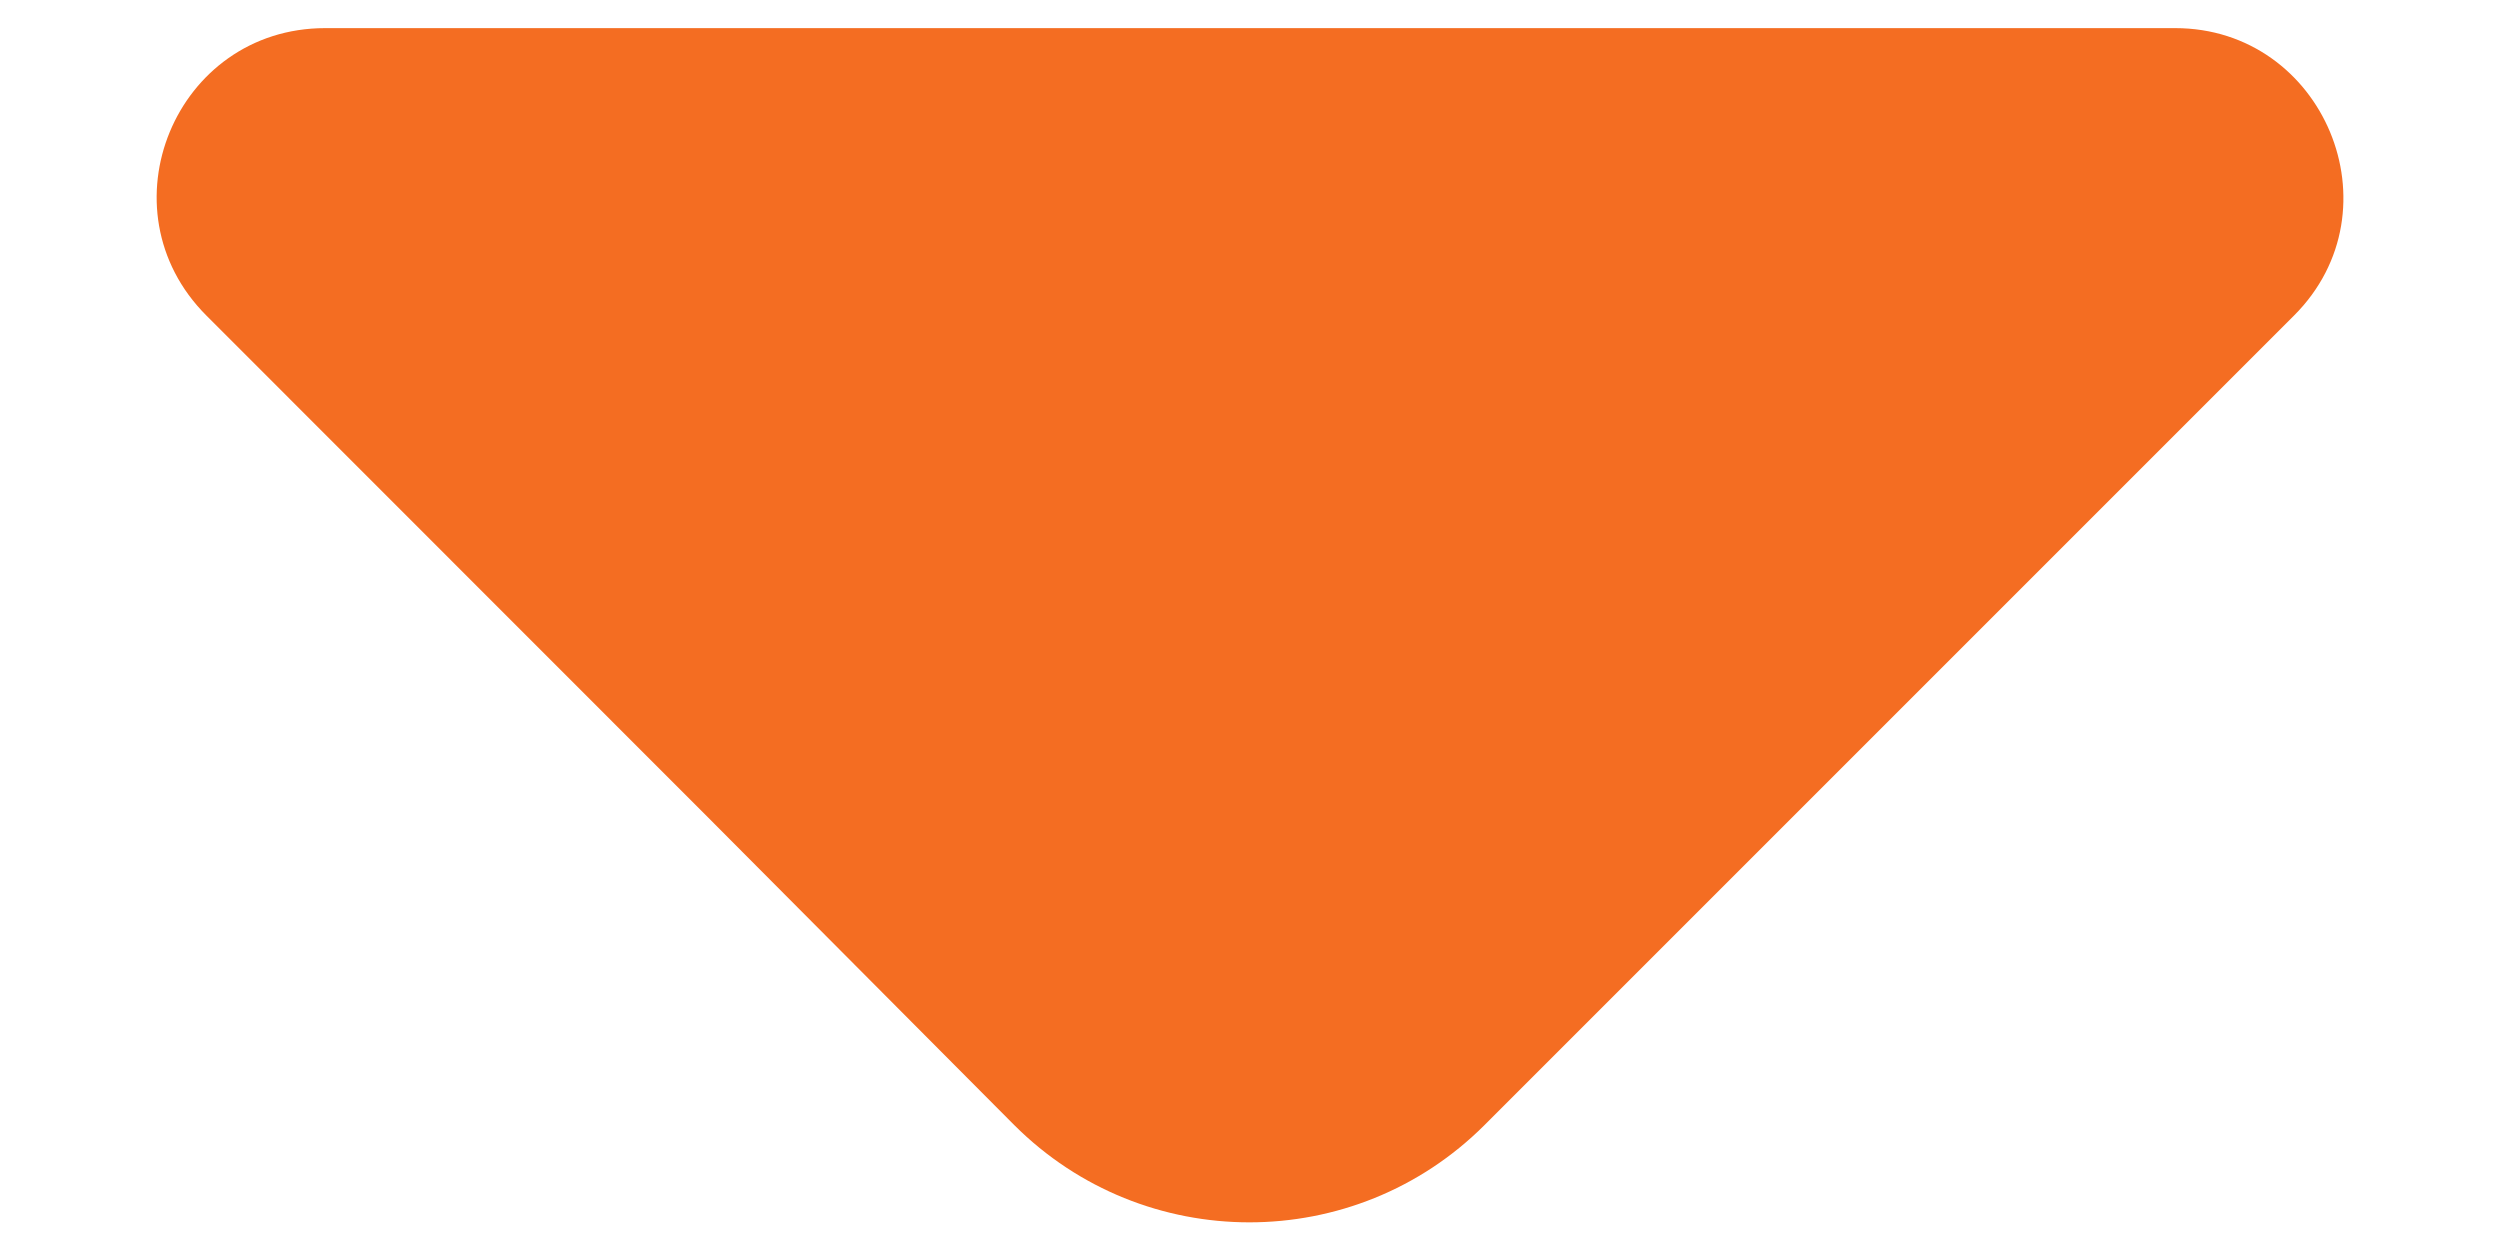 <svg width="12" height="6" viewBox="0 0 12 6" fill="none" xmlns="http://www.w3.org/2000/svg">
<path d="M0.991 1.515L3.398 3.923L4.868 5.4C5.491 6.023 6.503 6.023 7.126 5.4L11.011 1.515C11.521 1.005 11.153 0.135 10.441 0.135L6.233 0.135L1.561 0.135C0.841 0.135 0.481 1.005 0.991 1.515Z" fill="#F46D22"/>
</svg>
